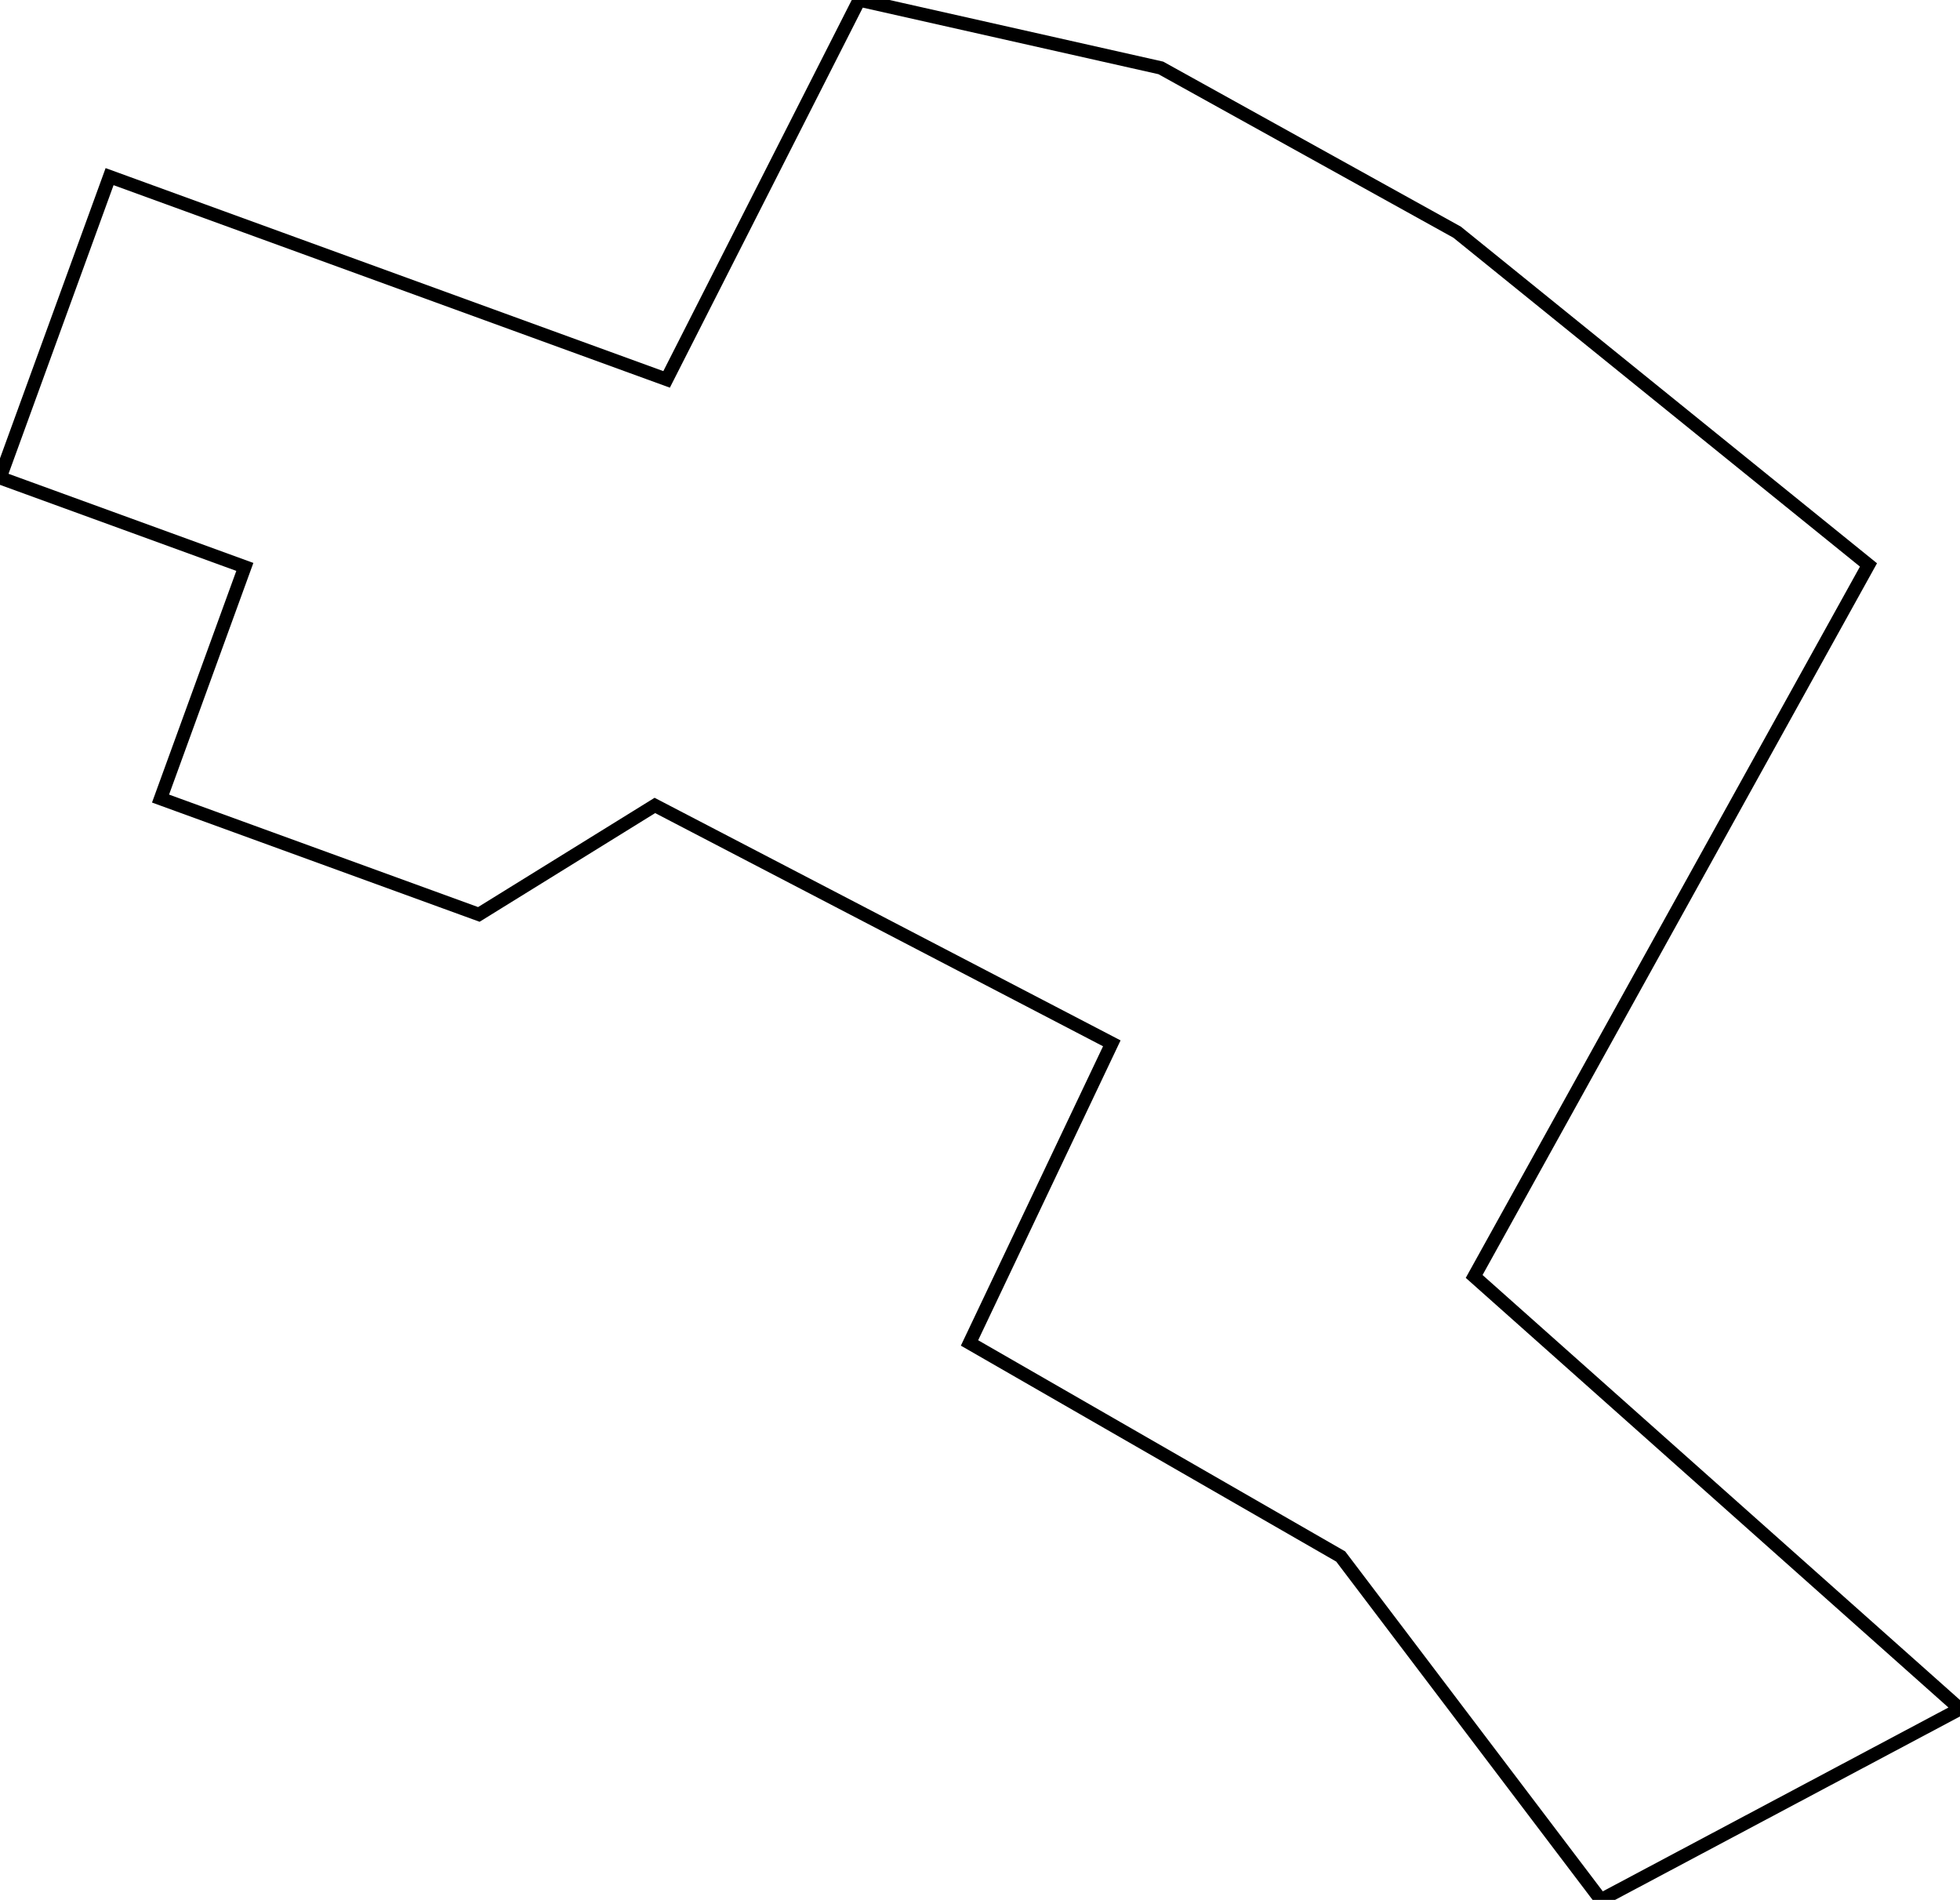 <svg width="139.165mm" height="134.87mm" viewBox="0 0 139.165 134.87" xmlns="http://www.w3.org/2000/svg"><g id="svgGroup" stroke-linecap="round" fill-rule="evenodd" font-size="9pt" stroke="#000" stroke-width="0.25mm" fill="none" style="stroke:#000;stroke-width:0.25mm;fill:none"><path d="M 0 33.917 L 7.781 12.539 L 47.33 26.933 L 61.006 0 L 82.422 4.821 L 103.457 16.481 L 132.667 40.104 L 104.669 90.613 L 139.165 121.314 L 113.67 134.87 L 95.194 110.494 L 68.838 95.334 L 78.941 74.065 L 46.498 57.177 L 33.999 64.914 L 11.399 56.689 L 17.384 40.244 L 0 33.917 Z" vector-effect="non-scaling-stroke"/></g></svg>
